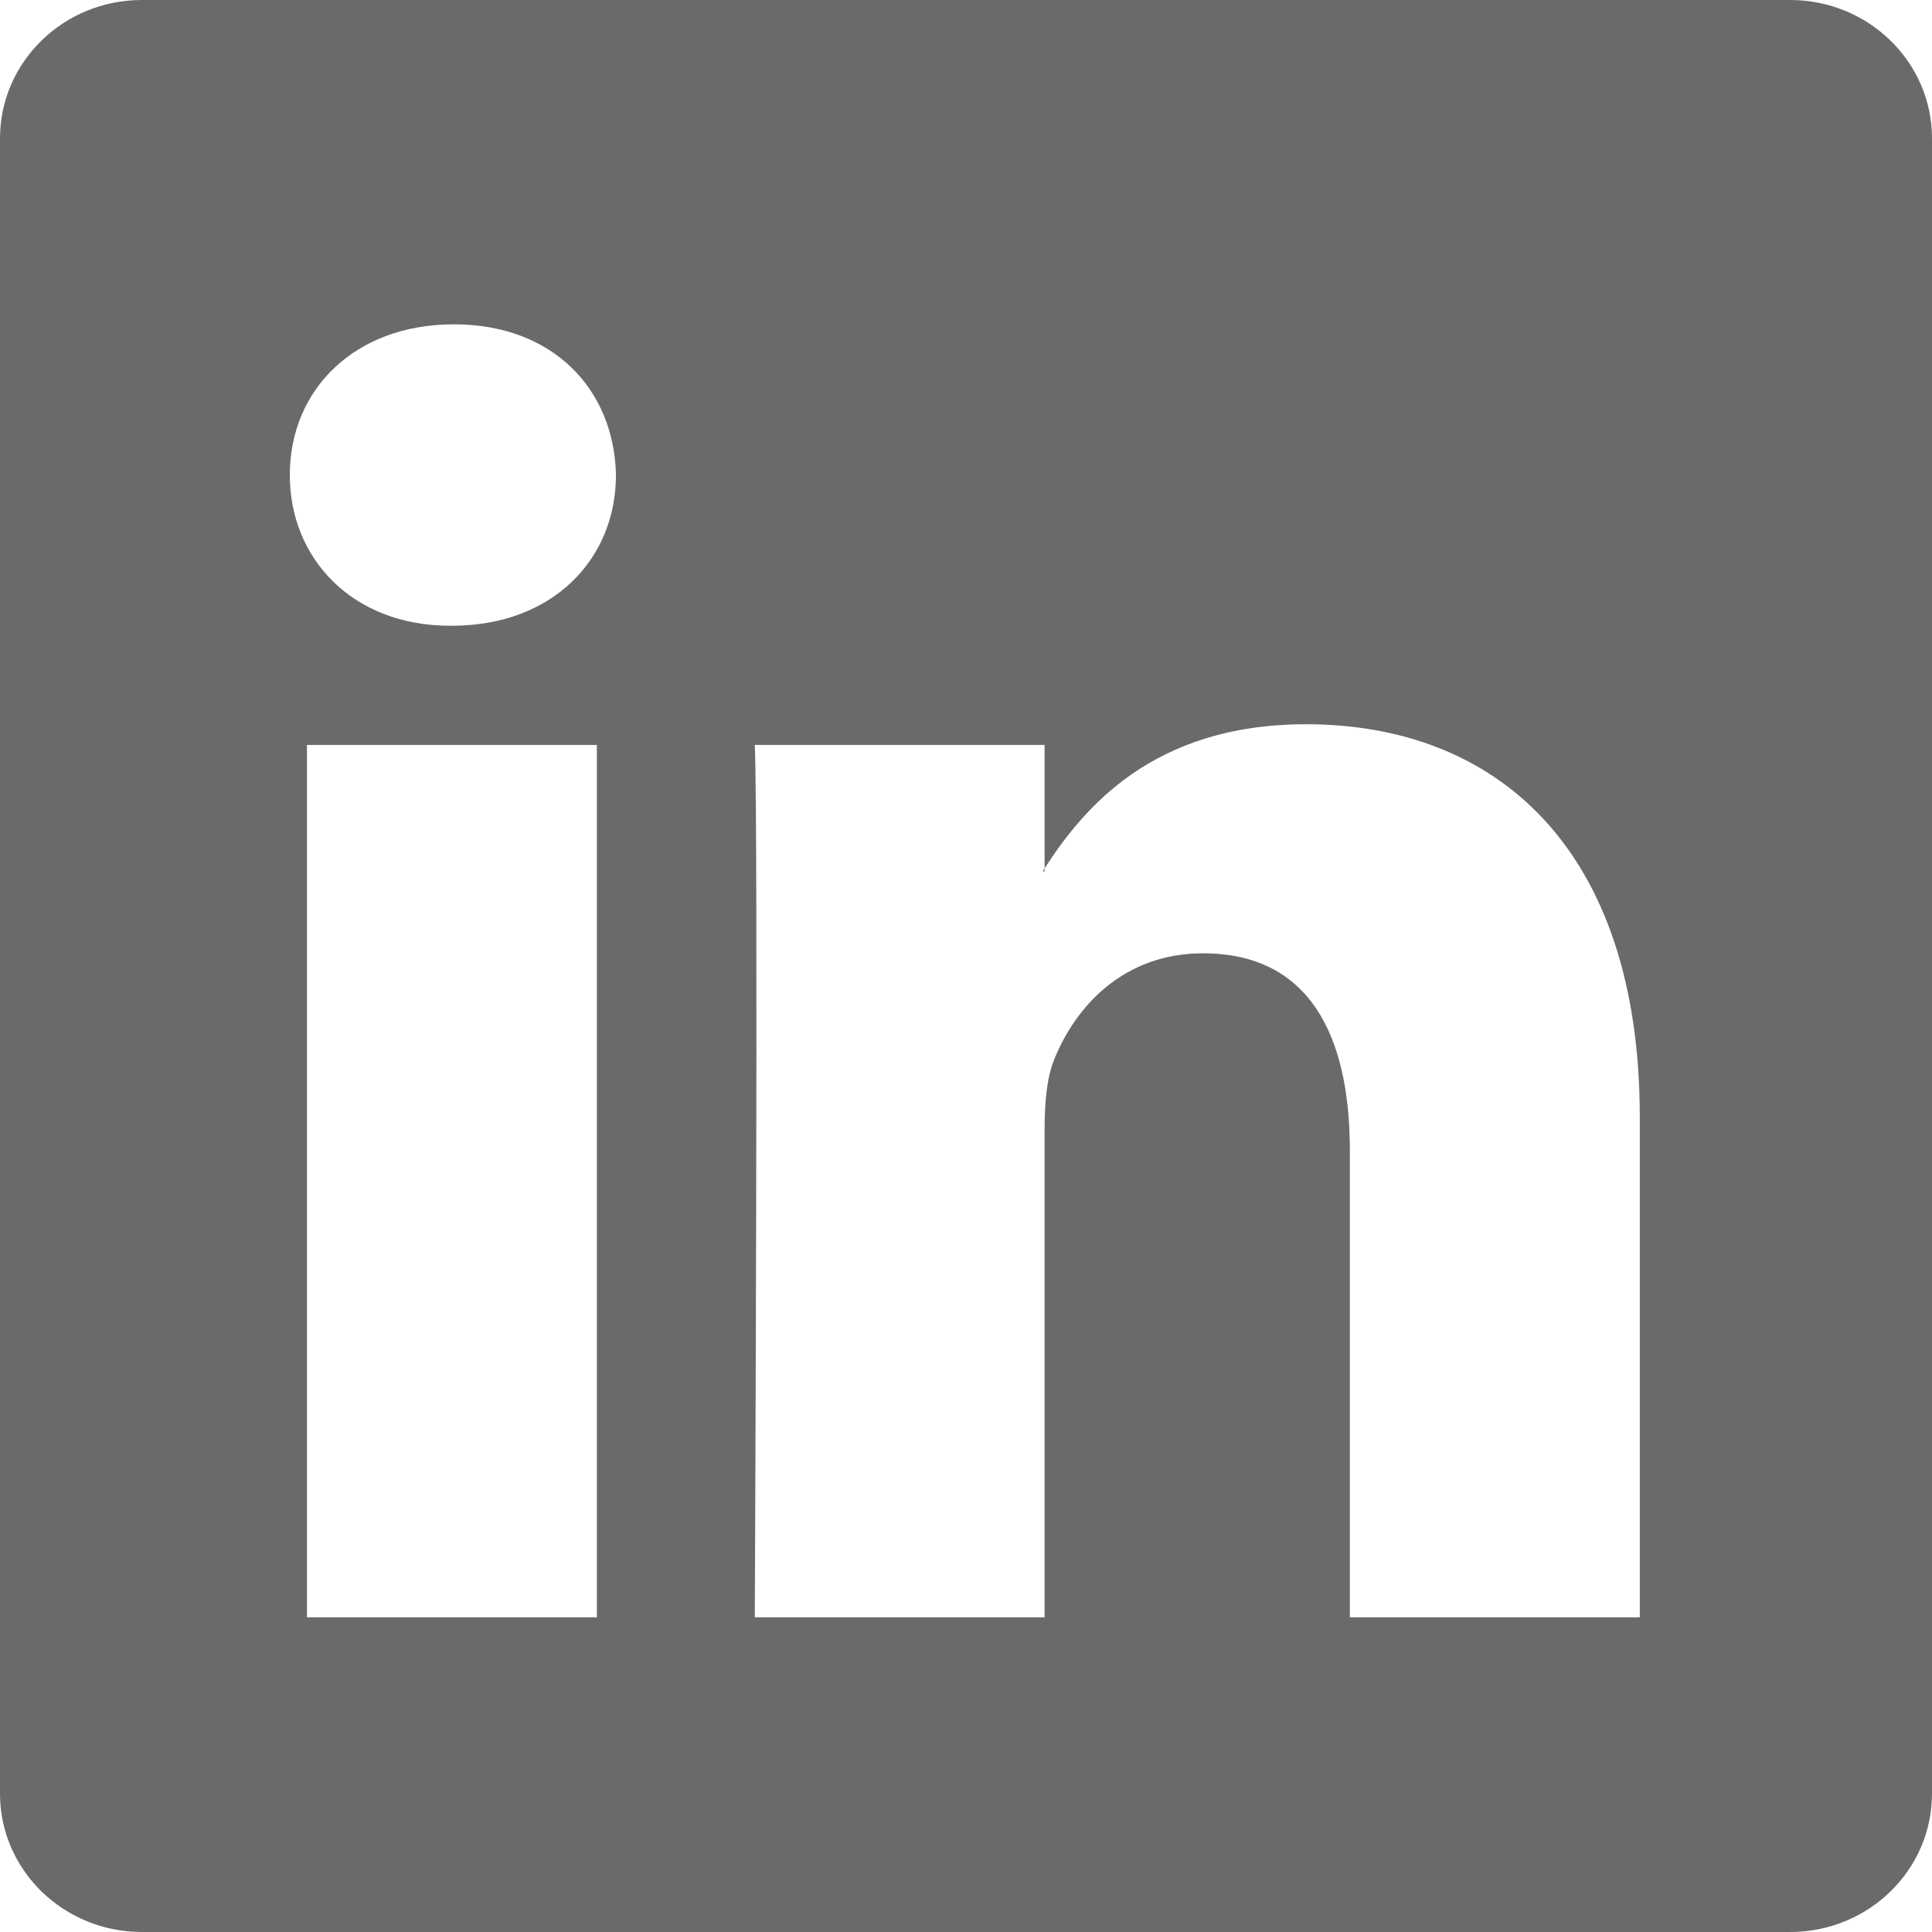<svg width="60" height="60" viewBox="0 0 60 60" fill="none" xmlns="http://www.w3.org/2000/svg">
<path d="M0 4.298C0 1.924 1.972 0 4.406 0H55.594C58.028 0 60 1.924 60 4.298V55.703C60 58.076 58.028 60 55.594 60H4.406C1.972 60 0 58.076 0 55.703V4.298ZM18.536 50.227V23.134H9.533V50.227H18.536ZM14.036 19.433C17.175 19.433 19.129 17.355 19.129 14.752C19.073 12.094 17.179 10.072 14.096 10.072C11.014 10.072 9 12.098 9 14.752C9 17.355 10.954 19.433 13.976 19.433H14.036V19.433ZM32.441 50.227V35.096C32.441 34.286 32.501 33.476 32.741 32.899C33.39 31.282 34.871 29.606 37.361 29.606C40.62 29.606 41.921 32.089 41.921 35.734V50.227H50.925V34.688C50.925 26.363 46.485 22.492 40.56 22.492C35.782 22.492 33.641 25.117 32.441 26.966V27.06H32.381C32.401 27.029 32.421 26.997 32.441 26.966V23.134H23.441C23.554 25.676 23.441 50.227 23.441 50.227H32.441Z" fill="#6B6A6A"/>
</svg>
